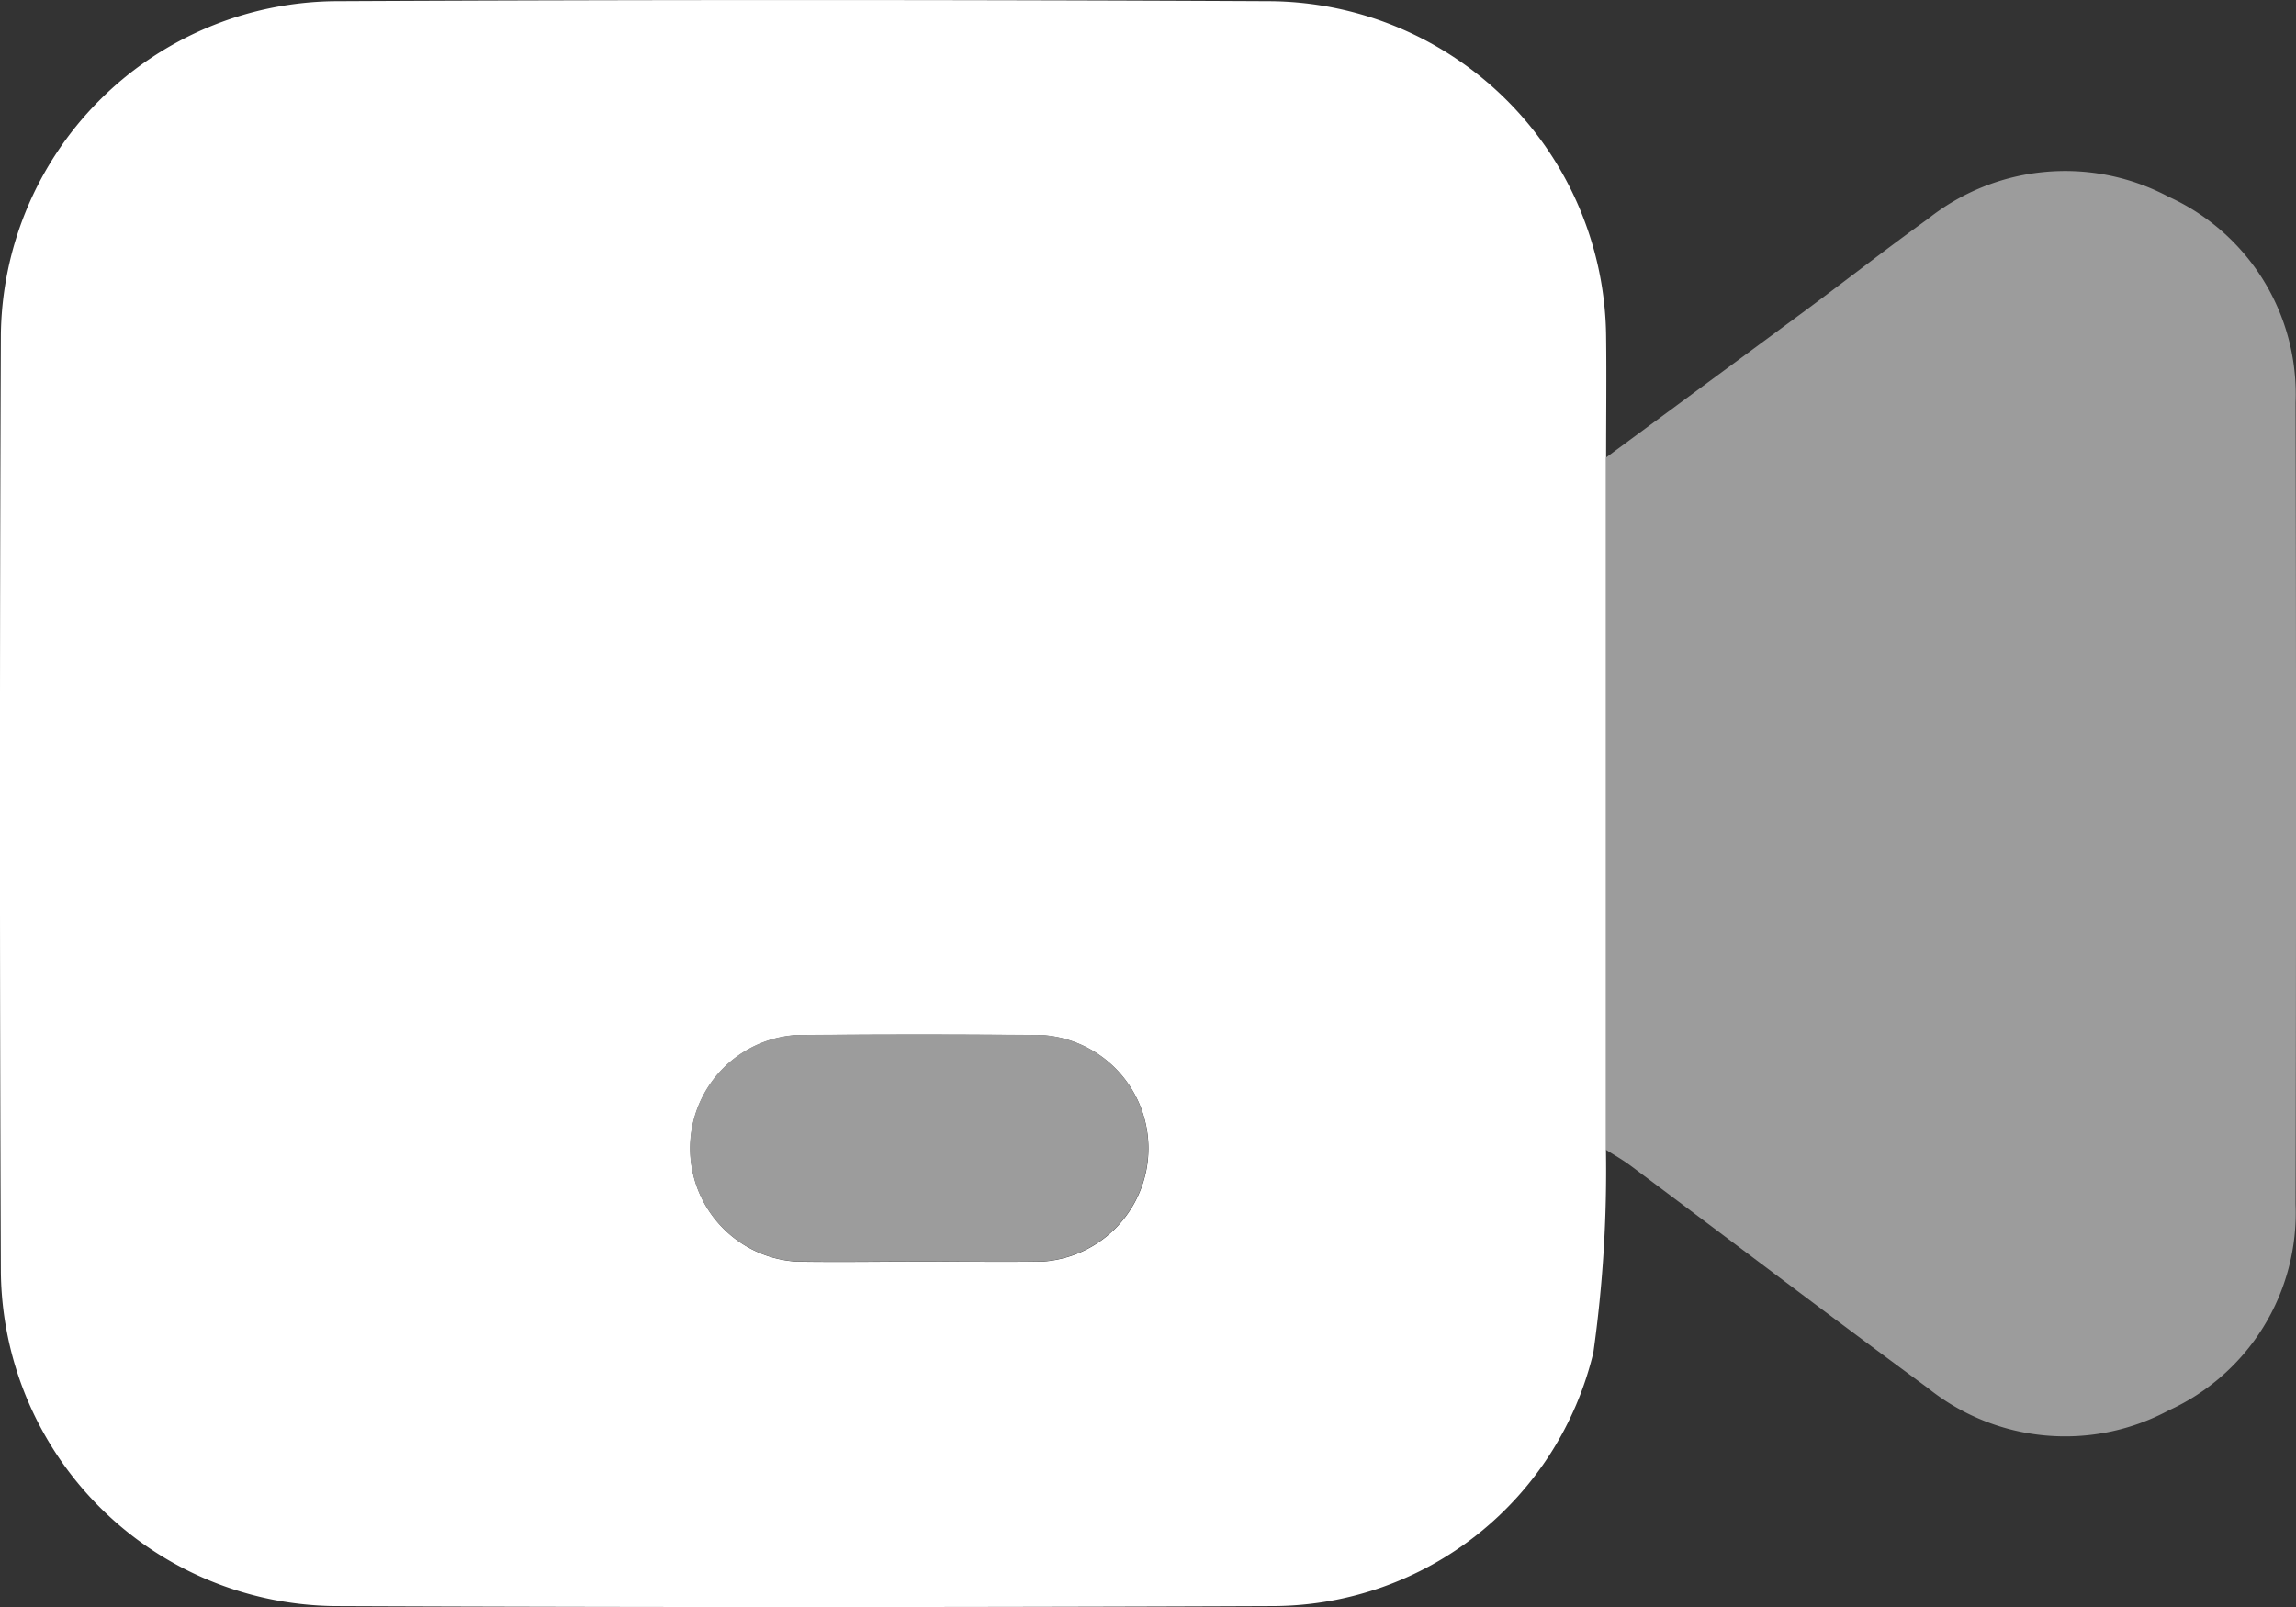 <svg xmlns="http://www.w3.org/2000/svg" width="26.851" height="18.797" viewBox="0 0 26.851 18.797">
  <rect x="0" y="0" width="26.851" height="18.797" fill="#333333" stroke="none"/>
  <g id="Group_20023" data-name="Group 20023" transform="translate(-13338.117 11122.92)">
    <path id="Path_72784" data-name="Path 72784" d="M2904.76,84.39a15.2,15.2,0,0,1-.147,2.373,3.865,3.865,0,0,1-3.725,2.966q-5.507.023-11.014,0a3.95,3.95,0,0,1-3.885-3.91q-.021-5.476,0-10.953a3.949,3.949,0,0,1,3.885-3.908q5.491-.027,10.982,0a3.962,3.962,0,0,1,3.906,3.923c.006.472,0,.944,0,1.416V84.39m-8.024,1.309c.481,0,.963.007,1.445,0a1.327,1.327,0,0,0-.008-2.647q-1.445-.014-2.89,0a1.327,1.327,0,0,0,.008,2.648c.482.008.963,0,1.445,0" transform="translate(10452.138 -11193.864)" fill="#fff"/>
    <path id="Path_72785" data-name="Path 72785" d="M3109.317,106.171V98.078q1.164-.858,2.327-1.716c.48-.356.951-.725,1.436-1.074a2.58,2.58,0,0,1,2.818-.26,2.535,2.535,0,0,1,1.484,2.406q.011,4.69,0,9.381a2.536,2.536,0,0,1-1.484,2.407,2.563,2.563,0,0,1-2.817-.262c-1.166-.857-2.317-1.735-3.476-2.6-.091-.068-.192-.125-.288-.186" transform="translate(10247.581 -11215.646)" fill="#9c9c9c"/>
    <path id="Path_72786" data-name="Path 72786" d="M2984.633,217.474c-.482,0-.964.006-1.445,0a1.327,1.327,0,0,1-.008-2.648q1.445-.013,2.89,0a1.327,1.327,0,0,1,.008,2.647c-.481.009-.963,0-1.445,0" transform="translate(10364.241 -11325.64)" fill="#9c9c9c"/>
  </g>
</svg>
